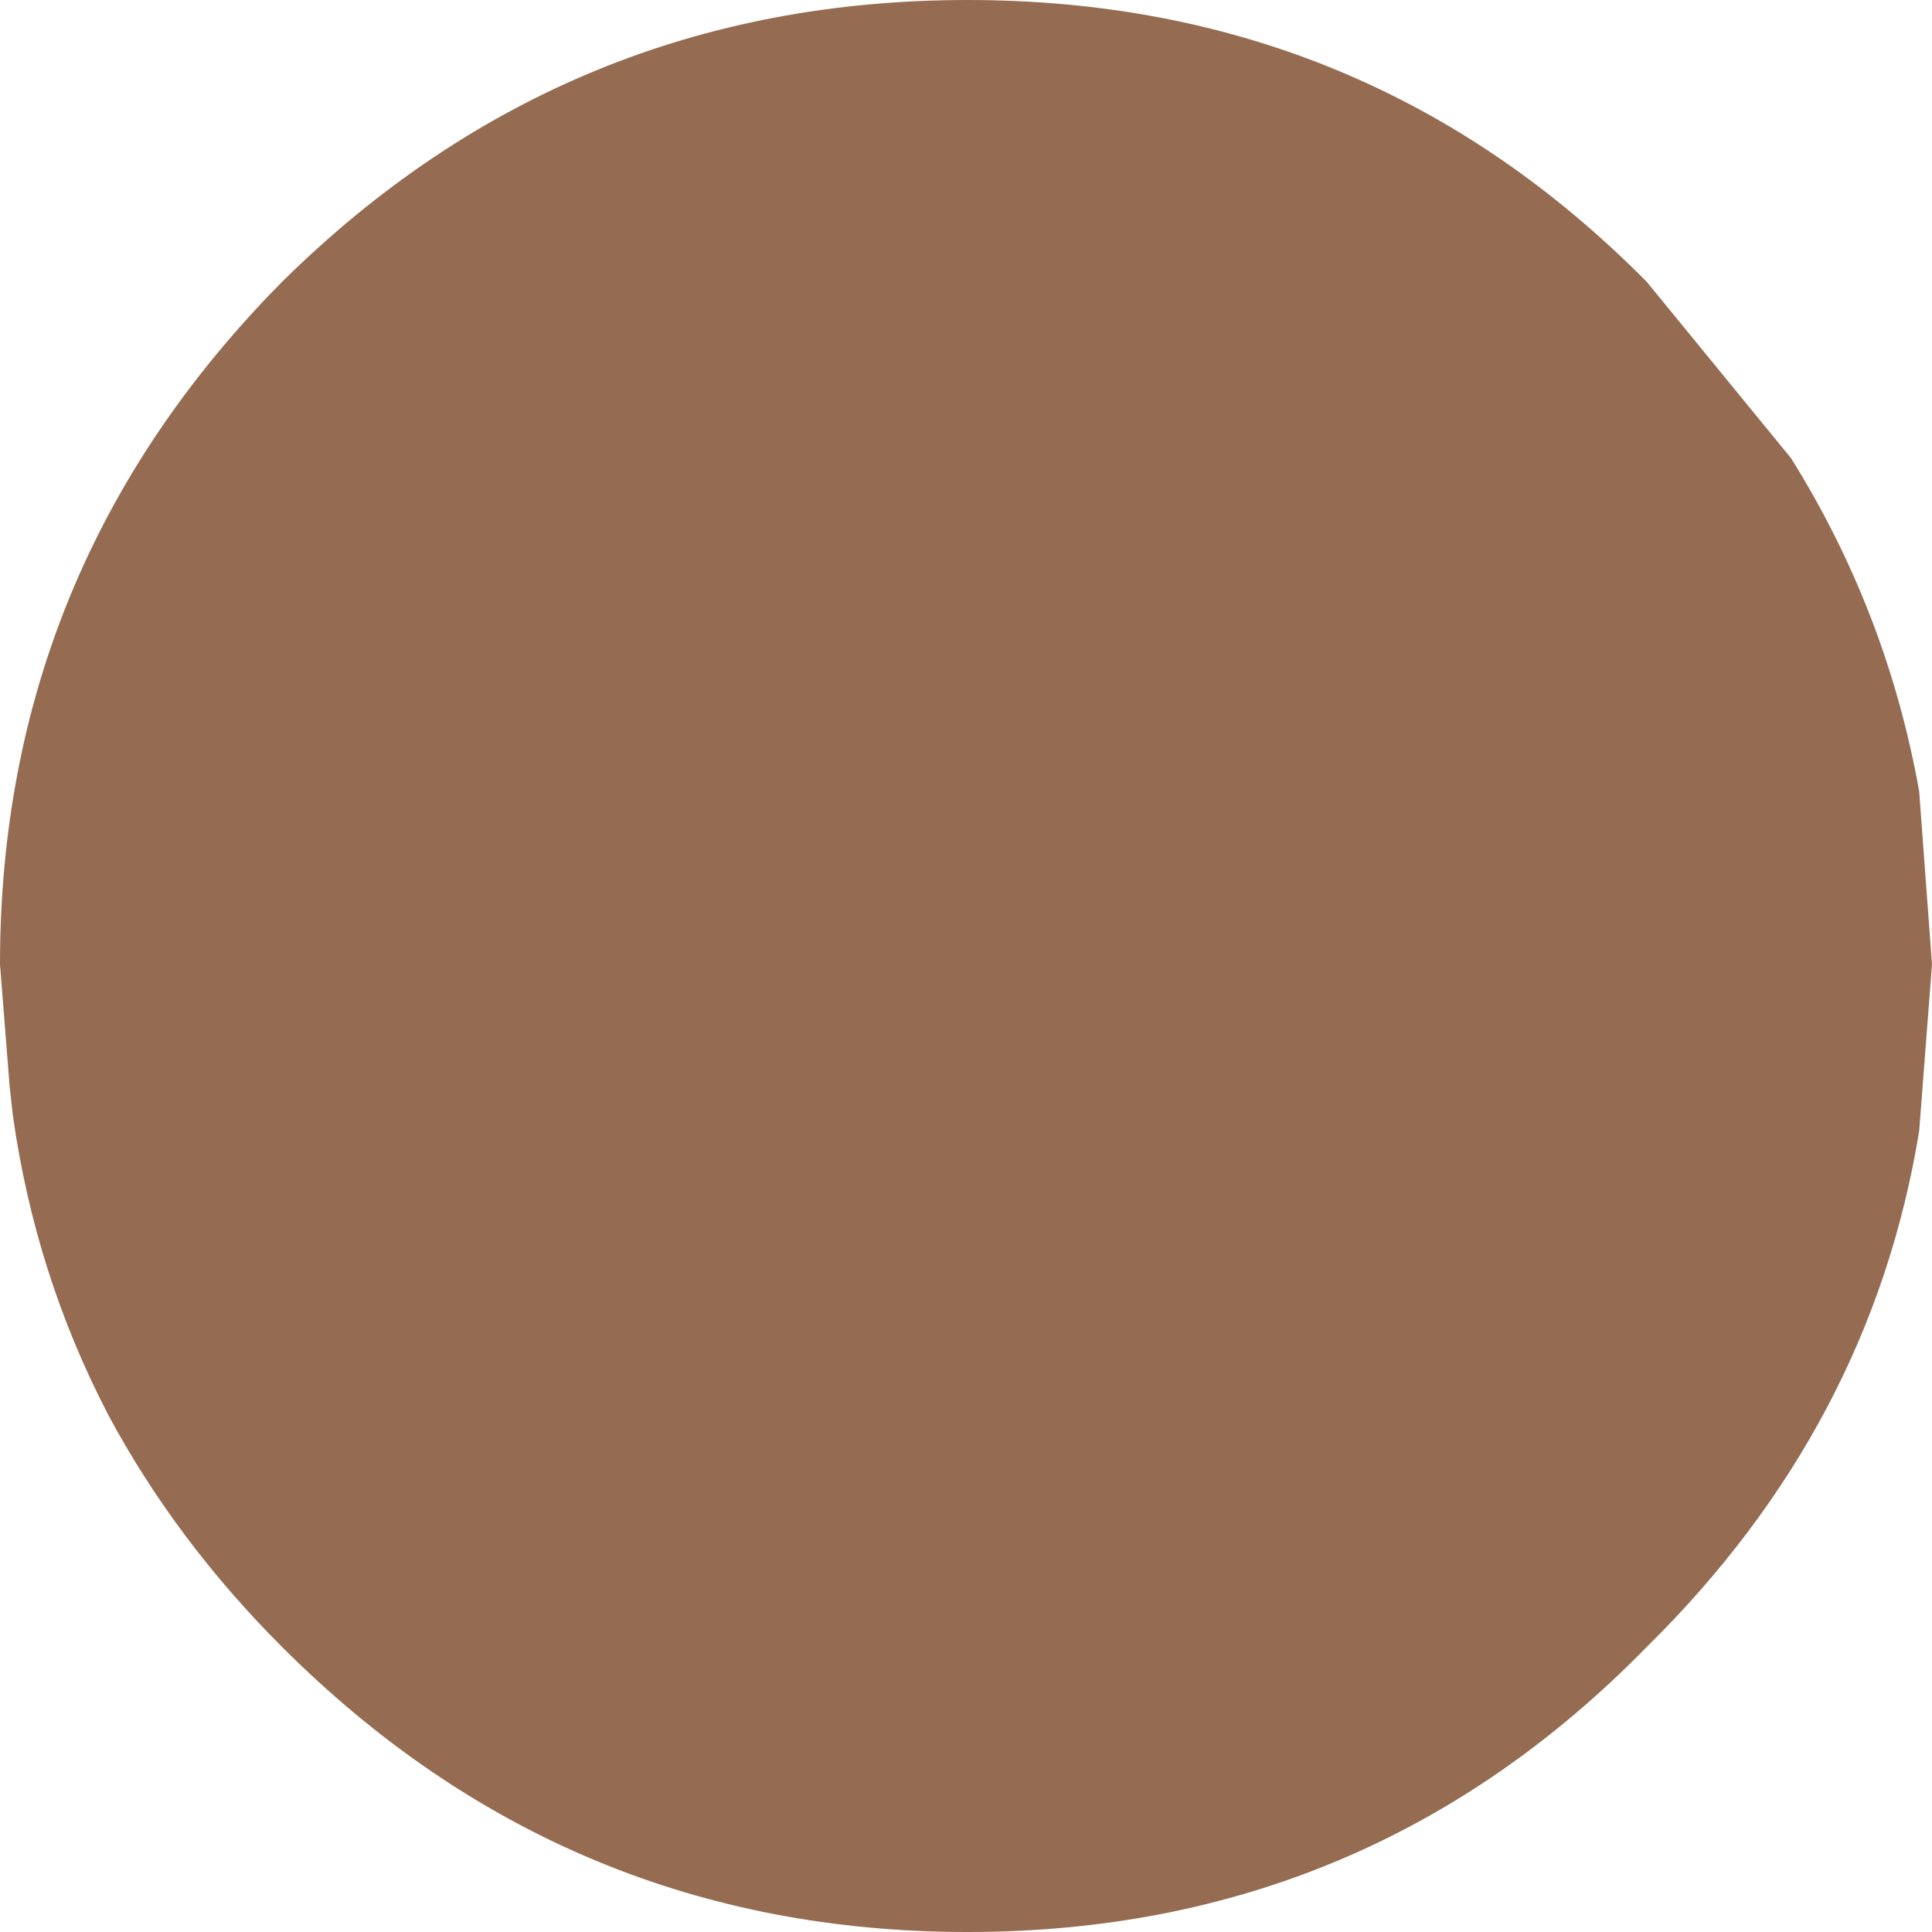<?xml version="1.0" encoding="UTF-8" standalone="no"?>
<svg xmlns:ffdec="https://www.free-decompiler.com/flash" xmlns:xlink="http://www.w3.org/1999/xlink" ffdec:objectType="shape" height="30.15px" width="30.15px" xmlns="http://www.w3.org/2000/svg">
  <g transform="matrix(1.0, 0.0, 0.0, 1.0, 15.05, 15.1)">
    <path d="M14.9 -2.75 L15.1 -0.05 14.9 2.55 Q14.15 7.15 10.65 10.6 6.3 15.05 0.05 15.05 -6.2 15.05 -10.65 10.6 -12.3 8.95 -13.35 7.0 -14.5 4.8 -14.85 2.3 L-14.9 1.85 -15.05 -0.05 Q-15.05 -6.25 -10.65 -10.7 -6.2 -15.1 0.05 -15.1 6.3 -15.1 10.65 -10.7 L12.9 -7.95 Q14.4 -5.55 14.9 -2.75" fill="#956c52" fill-rule="evenodd" stroke="none"/>
  </g>
</svg>
